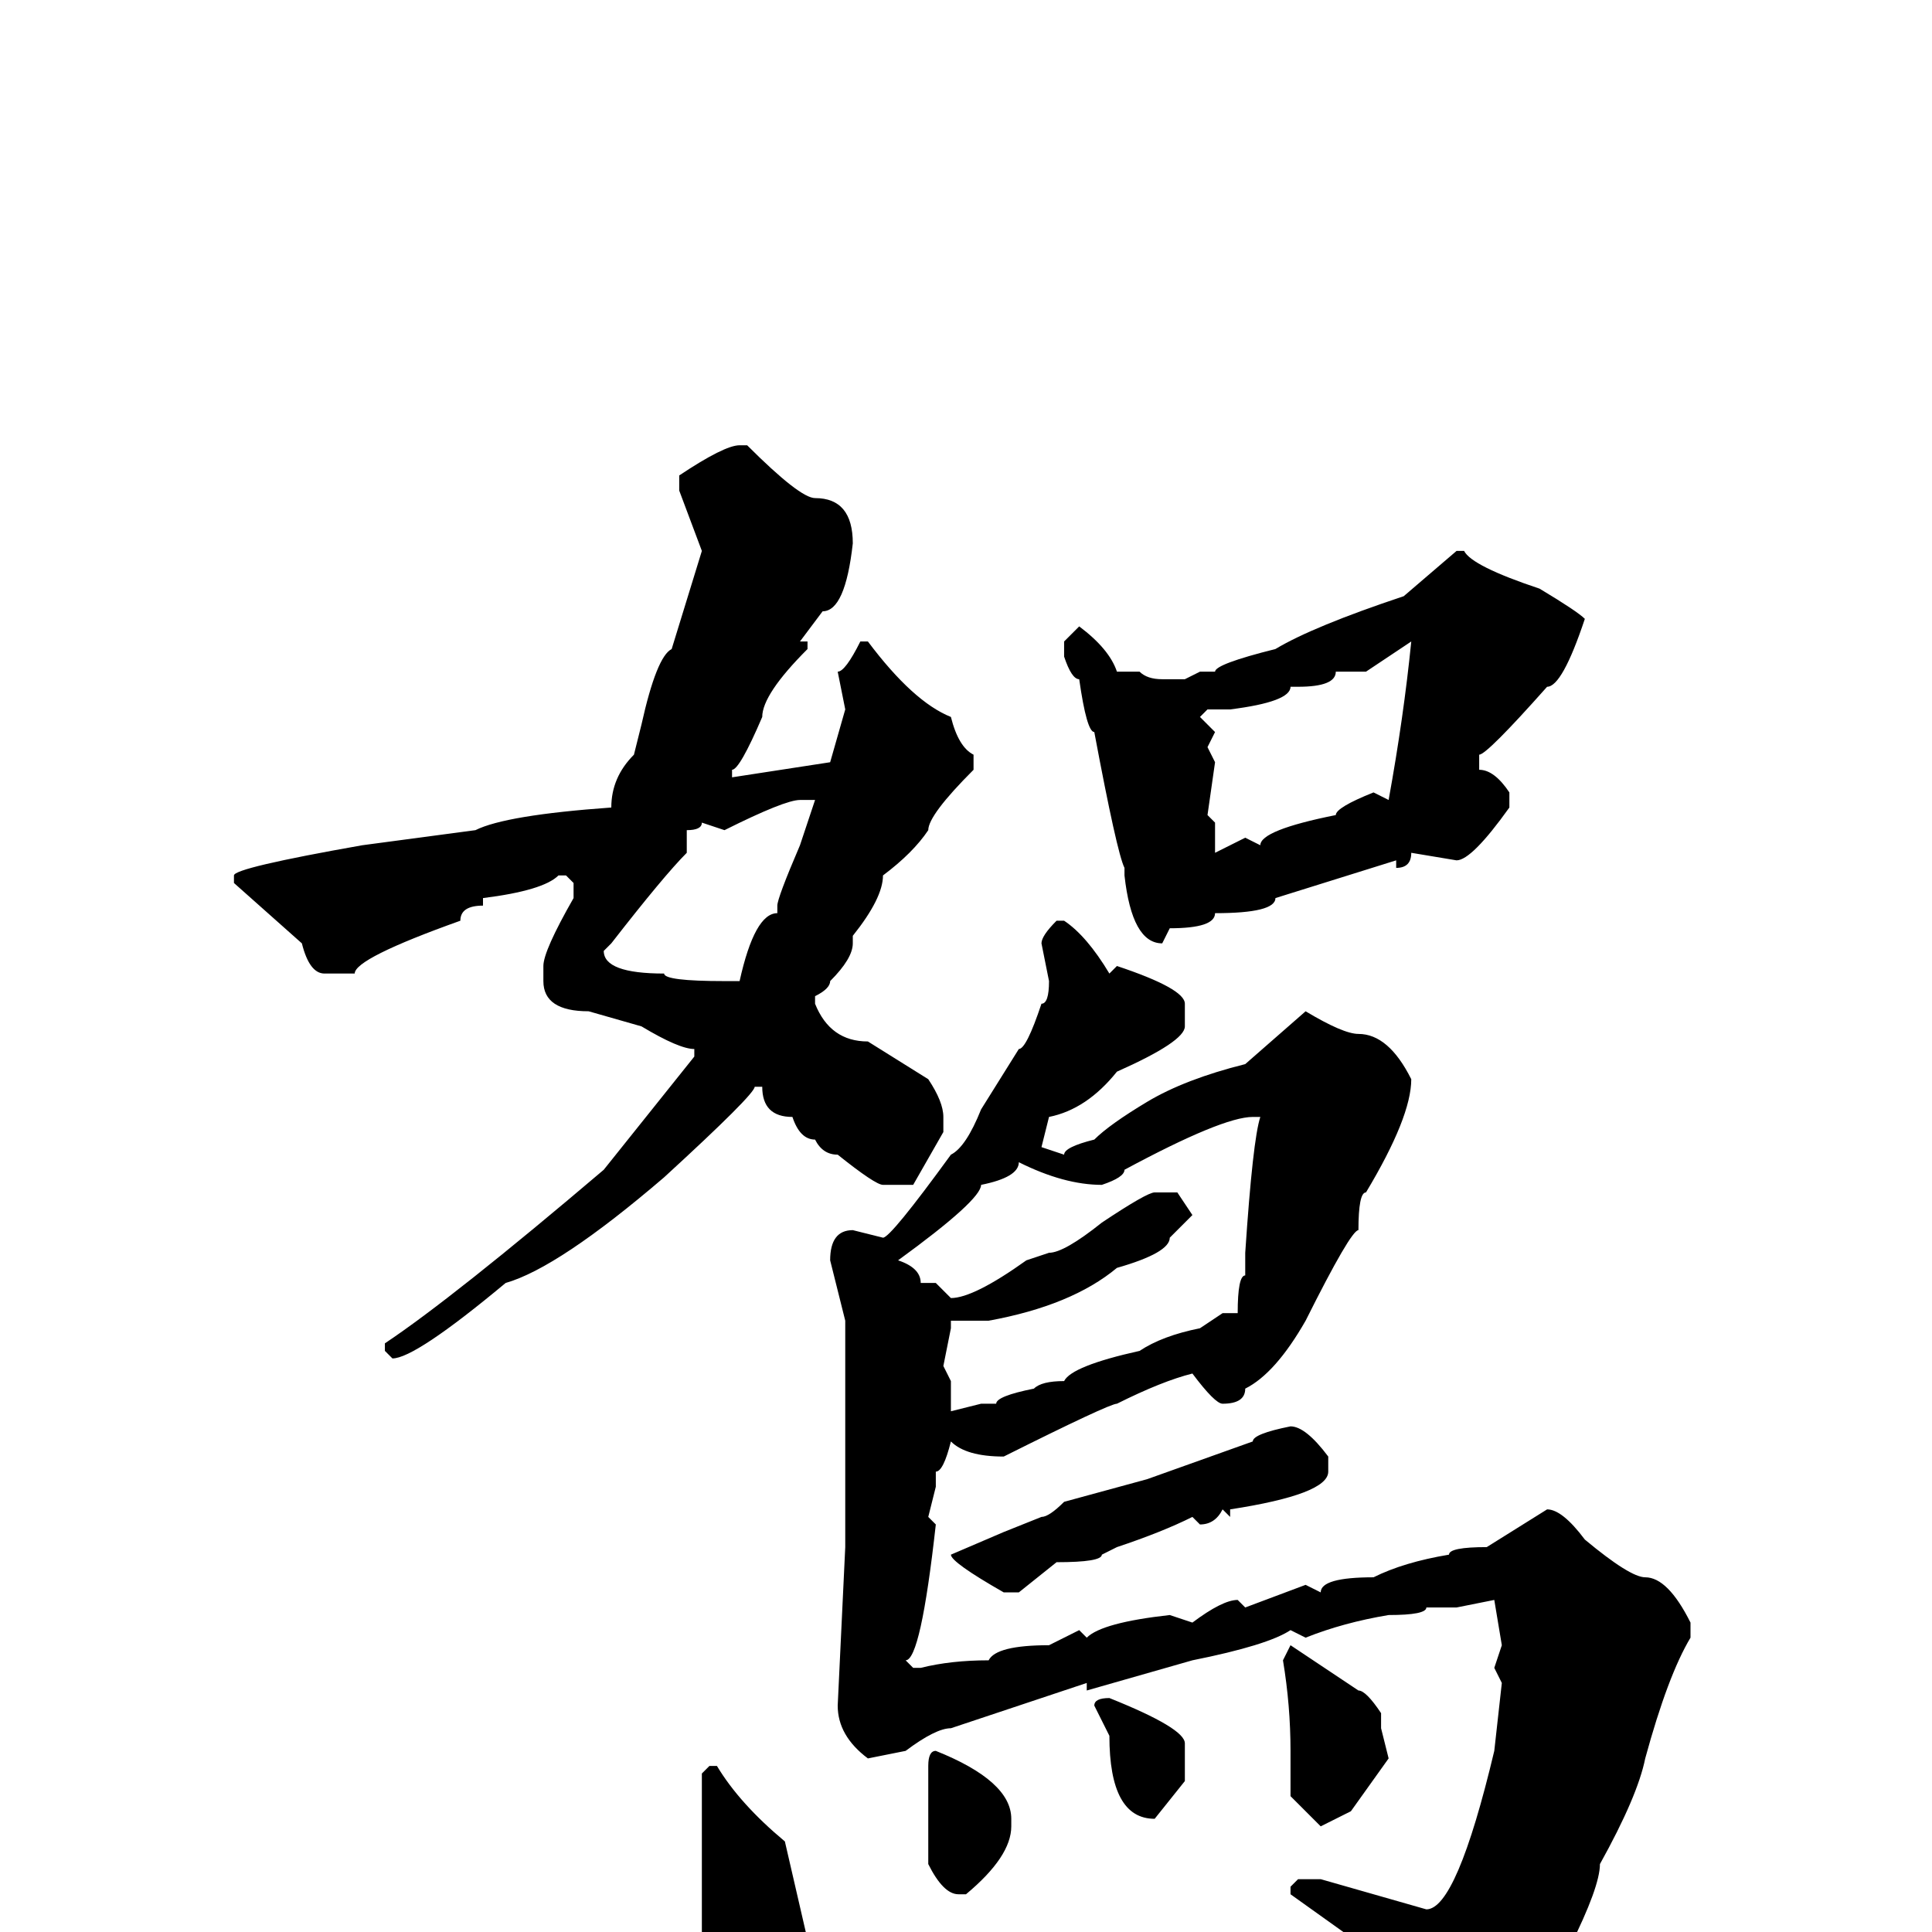 <svg xmlns="http://www.w3.org/2000/svg" viewBox="0 -256 256 256">
	<path fill="#000000" d="M98 -197H99Q106 -190 108 -190Q113 -190 113 -184Q112 -175 109 -175L106 -171H107V-170Q101 -164 101 -161Q98 -154 97 -154V-153L110 -155L112 -162L111 -167Q112 -167 114 -171H115Q121 -163 126 -161Q127 -157 129 -156V-154Q123 -148 123 -146Q121 -143 117 -140Q117 -137 113 -132H112H113V-131Q113 -129 110 -126Q110 -125 108 -124V-123Q110 -118 115 -118L123 -113Q125 -110 125 -108V-106L121 -99H117Q116 -99 111 -103Q109 -103 108 -105Q106 -105 105 -108Q101 -108 101 -112H100Q100 -111 88 -100Q74 -88 67 -86Q55 -76 52 -76L51 -77V-78Q60 -84 80 -101L92 -116V-117Q90 -117 85 -120L78 -122Q72 -122 72 -126V-128Q72 -130 76 -137V-139L75 -140H74Q72 -138 64 -137V-136Q61 -136 61 -134Q47 -129 47 -127H43Q41 -127 40 -131L31 -139V-140Q31 -141 48 -144L63 -146Q67 -148 81 -149Q81 -153 84 -156L85 -160Q87 -169 89 -170L93 -183L90 -191V-193Q96 -197 98 -197ZM193 -183H194Q195 -181 204 -178Q209 -175 210 -174Q207 -165 205 -165Q197 -156 196 -156V-154Q198 -154 200 -151V-149Q195 -142 193 -142L187 -143Q187 -141 185 -141V-142L169 -137Q169 -135 161 -135Q161 -133 155 -133L154 -131Q150 -131 149 -140V-141Q148 -143 145 -159Q144 -159 143 -166Q142 -166 141 -169V-171L143 -173Q147 -170 148 -167H151Q152 -166 154 -166H157L159 -167H160H161Q161 -168 169 -170Q174 -173 186 -177ZM172 -165H171Q171 -163 163 -162H160L159 -161L161 -159L160 -157L161 -155L160 -148L161 -147V-143L165 -145L167 -144Q167 -146 177 -148Q177 -149 182 -151L184 -150Q186 -161 187 -171L181 -167H177Q177 -165 172 -165ZM96 -146L93 -147Q93 -146 91 -146V-143Q88 -140 81 -131L80 -130Q80 -127 88 -127Q88 -126 96 -126H98Q100 -135 103 -135V-136Q103 -137 106 -144L108 -150H109H106Q104 -150 96 -146ZM140 -134H141Q144 -132 147 -127L148 -128Q157 -125 157 -123V-120Q157 -118 148 -114Q144 -109 139 -108L138 -104L141 -103Q141 -104 145 -105Q147 -107 152 -110Q157 -113 165 -115L173 -122Q178 -119 180 -119Q184 -119 187 -113Q187 -108 181 -98Q180 -98 180 -93Q179 -93 173 -81Q169 -74 165 -72Q165 -70 162 -70Q161 -70 158 -74Q154 -73 148 -70Q147 -70 133 -63Q128 -63 126 -65Q125 -61 124 -61V-59L123 -55L124 -54Q122 -36 120 -36L121 -35H122Q126 -36 131 -36Q132 -38 139 -38L143 -40L144 -39Q146 -41 155 -42L158 -41Q162 -44 164 -44L165 -43L173 -46L175 -45Q175 -47 182 -47Q186 -49 192 -50Q192 -51 197 -51L205 -56Q207 -56 210 -52Q216 -47 218 -47Q221 -47 224 -41V-39Q221 -34 218 -23Q217 -18 212 -9Q212 -6 208 2Q206 8 199 13Q190 21 188 21Q186 21 186 18L187 16Q183 5 178 0L171 -5V-6L172 -7H175L189 -3Q193 -3 198 -24L199 -33L198 -35L199 -38L198 -44L193 -43H189Q189 -42 184 -42Q178 -41 173 -39L171 -40Q168 -38 158 -36L144 -32V-33L126 -27Q124 -27 120 -24L115 -23Q111 -26 111 -30L112 -51V-54V-56V-61V-65V-70V-72V-75V-81L110 -89Q110 -93 113 -93L117 -92Q118 -92 126 -103Q128 -104 130 -109L135 -117Q136 -117 138 -123Q139 -123 139 -126L138 -131Q138 -132 140 -134ZM146 -99Q141 -99 135 -102Q135 -100 130 -99Q130 -97 119 -89Q122 -88 122 -86H124L126 -84Q129 -84 136 -89L139 -90Q141 -90 146 -94Q152 -98 153 -98H156L158 -95L155 -92Q155 -90 148 -88Q142 -83 131 -81H126V-80L125 -75L126 -73V-70V-69L130 -70H132Q132 -71 137 -72Q138 -73 141 -73Q142 -75 151 -77Q154 -79 159 -80L162 -82H164Q164 -87 165 -87V-90Q166 -105 167 -108H166Q162 -108 149 -101Q149 -100 146 -99ZM171 -67Q173 -67 176 -63V-61Q176 -58 163 -56V-55L162 -56Q161 -54 159 -54L158 -55Q154 -53 148 -51L146 -50Q146 -49 140 -49L135 -45H133Q126 -49 126 -50L133 -53L138 -55Q139 -55 141 -57L152 -60L166 -65Q166 -66 171 -67ZM171 -38L180 -32Q181 -32 183 -29V-27L184 -23L179 -16L175 -14L171 -18V-23V-24Q171 -30 170 -36ZM147 -31Q157 -27 157 -25V-24V-22V-20L153 -15Q147 -15 147 -26L145 -30Q145 -31 147 -31ZM124 -24Q134 -20 134 -15V-14Q134 -10 128 -5H127Q125 -5 123 -9V-22Q123 -24 124 -24ZM94 -22H95Q98 -17 104 -12L107 1Q107 6 98 11Q93 6 93 3V0V-1V-5V-17V-21Z"/>
</svg>
